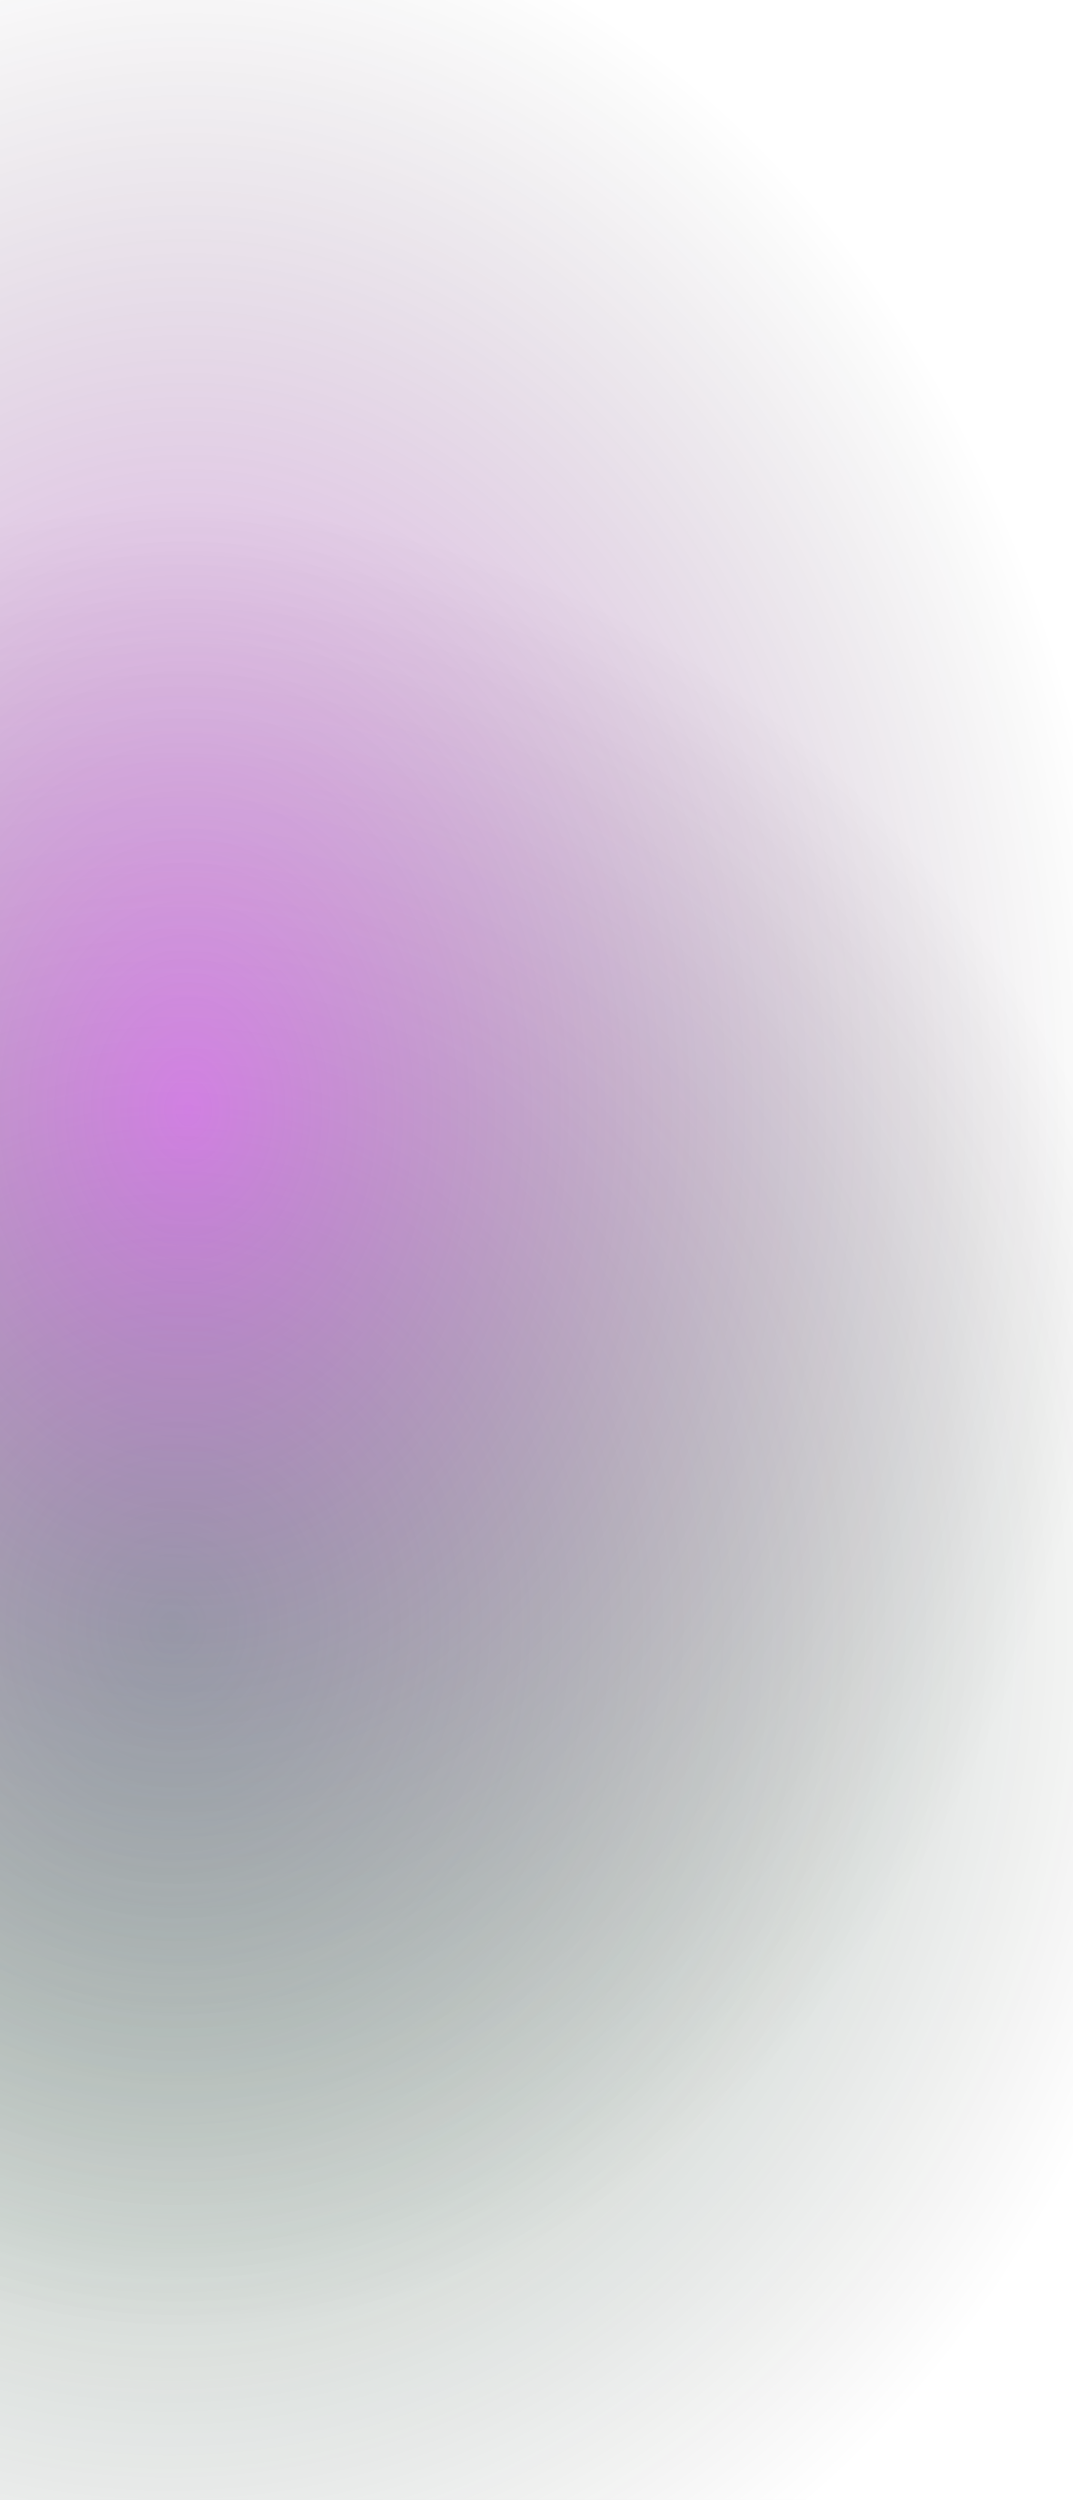 <svg xmlns="http://www.w3.org/2000/svg" fill="none" viewBox="629.397 269.08 538.845 1255.28" style="max-height: 500px" width="538.845" height="1255.28">
<g filter="url(#filter0_f_645_621)" opacity="0.4">
<ellipse fill="url(#paint0_radial_645_621)" transform="matrix(-0.901 0.434 0.38 0.925 979.158 344.345)" ry="555.262" rx="526.318" cy="555.262" cx="526.318"/>
</g>
<g filter="url(#filter1_f_645_621)" opacity="0.4">
<ellipse fill="url(#paint1_radial_645_621)" transform="matrix(-1 -0.015 -0.013 1 1203.12 204.389)" ry="625.563" rx="470.571" cy="625.563" cx="470.571"/>
</g>
<defs>
<filter color-interpolation-filters="sRGB" filterUnits="userSpaceOnUse" height="1517.31" width="1430.76" y="327.9" x="0.711" id="filter0_f_645_621">
<feFlood result="BackgroundImageFix" flood-opacity="0"/>
<feBlend result="shape" in2="BackgroundImageFix" in="SourceGraphic" mode="normal"/>
<feGaussianBlur result="effect1_foregroundBlur_645_621" stdDeviation="98.165"/>
</filter>
<filter color-interpolation-filters="sRGB" filterUnits="userSpaceOnUse" height="1643.76" width="1333.84" y="0.822" x="57.533" id="filter1_f_645_621">
<feFlood result="BackgroundImageFix" flood-opacity="0"/>
<feBlend result="shape" in2="BackgroundImageFix" in="SourceGraphic" mode="normal"/>
<feGaussianBlur result="effect1_foregroundBlur_645_621" stdDeviation="98.165"/>
</filter>
<radialGradient gradientTransform="translate(526.318 555.262) rotate(90) scale(555.262 526.318)" gradientUnits="userSpaceOnUse" r="1" cy="0" cx="0" id="paint0_radial_645_621">
<stop stop-color="#0F6C33"/>
<stop stop-opacity="0" offset="1"/>
</radialGradient>
<radialGradient gradientTransform="translate(470.571 625.563) rotate(90) scale(625.563 470.571)" gradientUnits="userSpaceOnUse" r="1" cy="0" cx="0" id="paint1_radial_645_621">
<stop stop-color="#DB00FF"/>
<stop stop-opacity="0" offset="1"/>
</radialGradient>
</defs>
</svg>